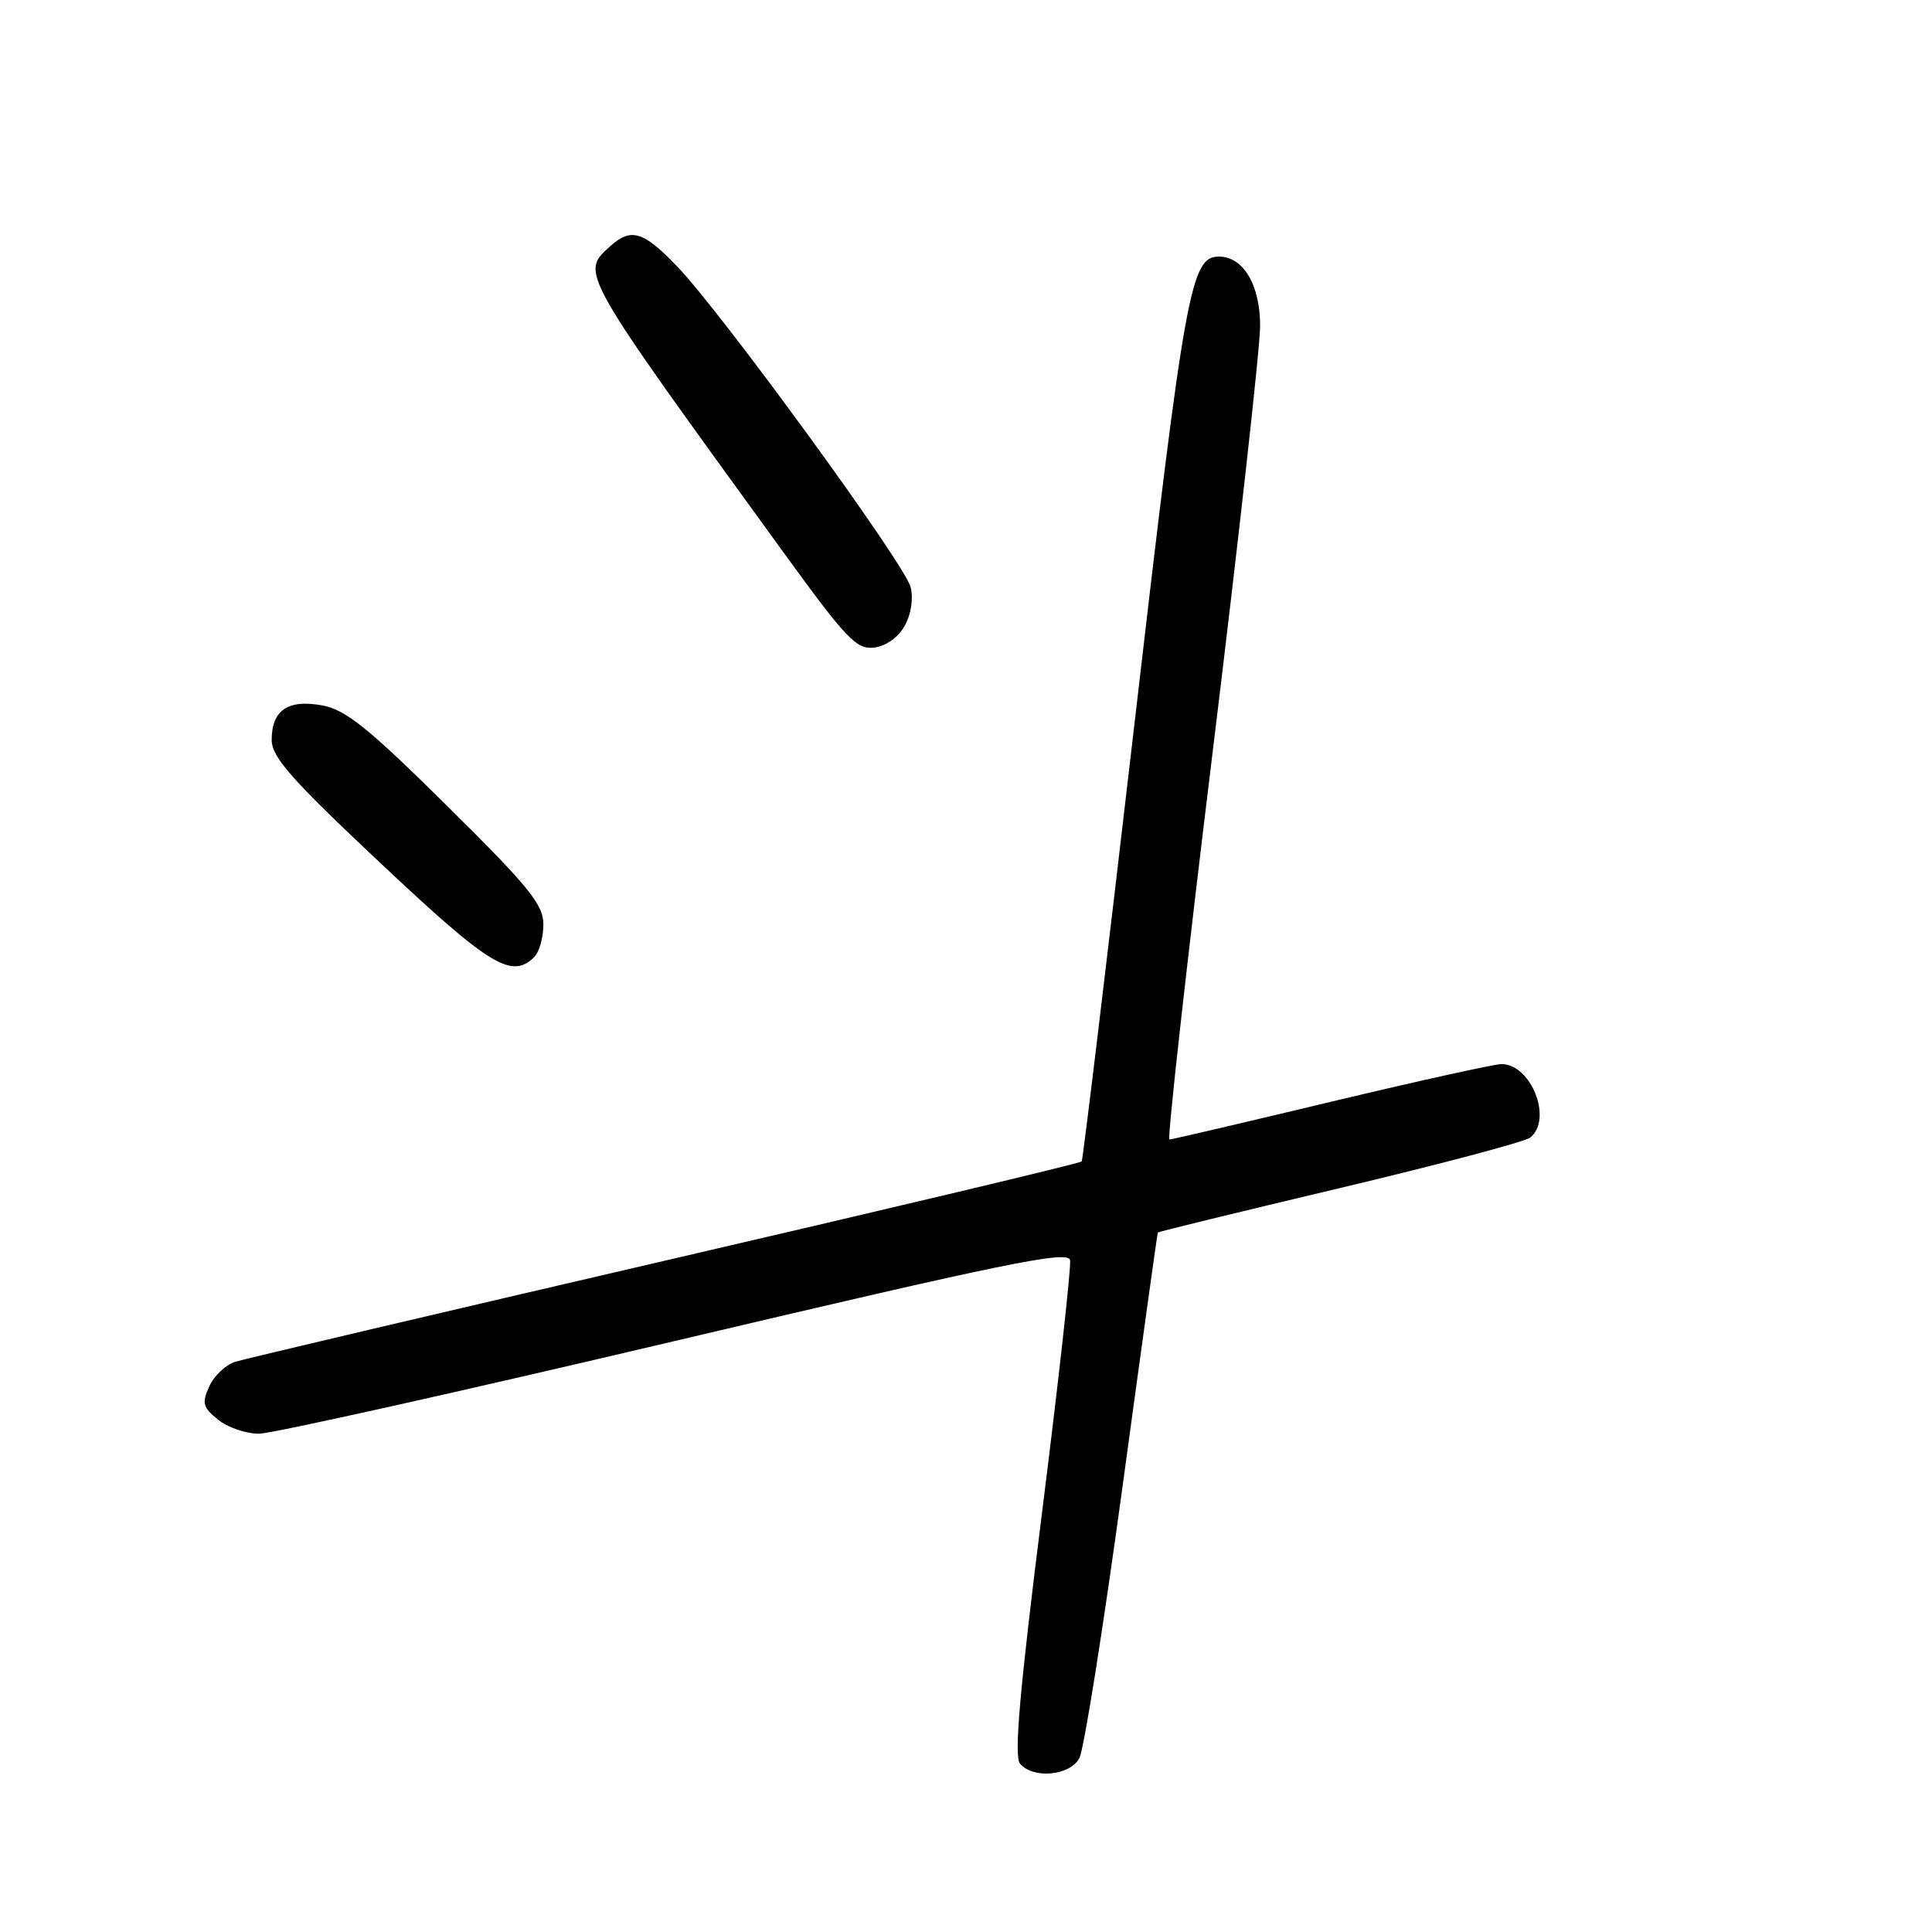 <?xml version="1.0" encoding="UTF-8" standalone="no"?>
<!DOCTYPE svg PUBLIC "-//W3C//DTD SVG 1.1//EN" "http://www.w3.org/Graphics/SVG/1.1/DTD/svg11.dtd" >
<svg xmlns="http://www.w3.org/2000/svg" xmlns:xlink="http://www.w3.org/1999/xlink" version="1.1" viewBox="0 0 256 256">
 <g >
 <path fill="currentColor"
d=" M 143.02 232.96 C 143.63 231.83 146.18 215.74 148.71 197.21 C 151.23 178.67 153.35 163.42 153.42 163.31 C 153.48 163.21 164.33 160.56 177.52 157.43 C 190.71 154.30 202.06 151.29 202.75 150.74 C 205.78 148.35 202.91 141.00 198.95 141.00 C 198.00 141.00 187.83 143.25 176.36 145.99 C 164.89 148.74 155.25 150.99 154.95 150.99 C 154.65 151.00 157.22 127.94 160.67 99.75 C 164.12 71.56 166.96 46.14 166.97 43.25 C 167.00 37.80 164.76 34.00 161.52 34.00 C 157.78 34.00 157.03 38.12 150.30 96.10 C 146.63 127.67 143.49 153.68 143.33 153.90 C 143.16 154.13 118.36 160.03 88.22 167.02 C 58.08 174.01 32.39 180.06 31.15 180.45 C 29.90 180.85 28.36 182.31 27.73 183.70 C 26.72 185.91 26.87 186.48 28.90 188.12 C 30.18 189.15 32.63 189.99 34.36 189.97 C 36.09 189.95 60.90 184.42 89.50 177.67 C 133.41 167.31 141.55 165.64 141.79 166.98 C 141.95 167.85 140.28 182.92 138.07 200.46 C 135.12 223.90 134.34 232.71 135.15 233.68 C 136.88 235.76 141.76 235.31 143.02 232.96 Z  M 70.80 126.80 C 71.46 126.14 72.00 124.21 72.00 122.50 C 72.00 119.86 70.13 117.55 59.25 106.79 C 48.84 96.49 45.81 94.05 42.74 93.48 C 38.18 92.62 36.00 94.10 36.00 98.03 C 36.00 100.32 38.56 103.22 50.46 114.41 C 64.94 128.03 67.82 129.78 70.80 126.80 Z  M 119.87 82.93 C 120.73 81.40 121.05 79.32 120.66 77.79 C 119.90 74.75 95.61 41.40 89.68 35.25 C 85.21 30.61 83.61 30.14 80.83 32.65 C 76.90 36.21 76.63 35.73 103.90 73.31 C 112.14 84.66 113.49 86.08 115.81 85.81 C 117.39 85.62 119.01 84.47 119.87 82.93 Z "/>
</g>
</svg>